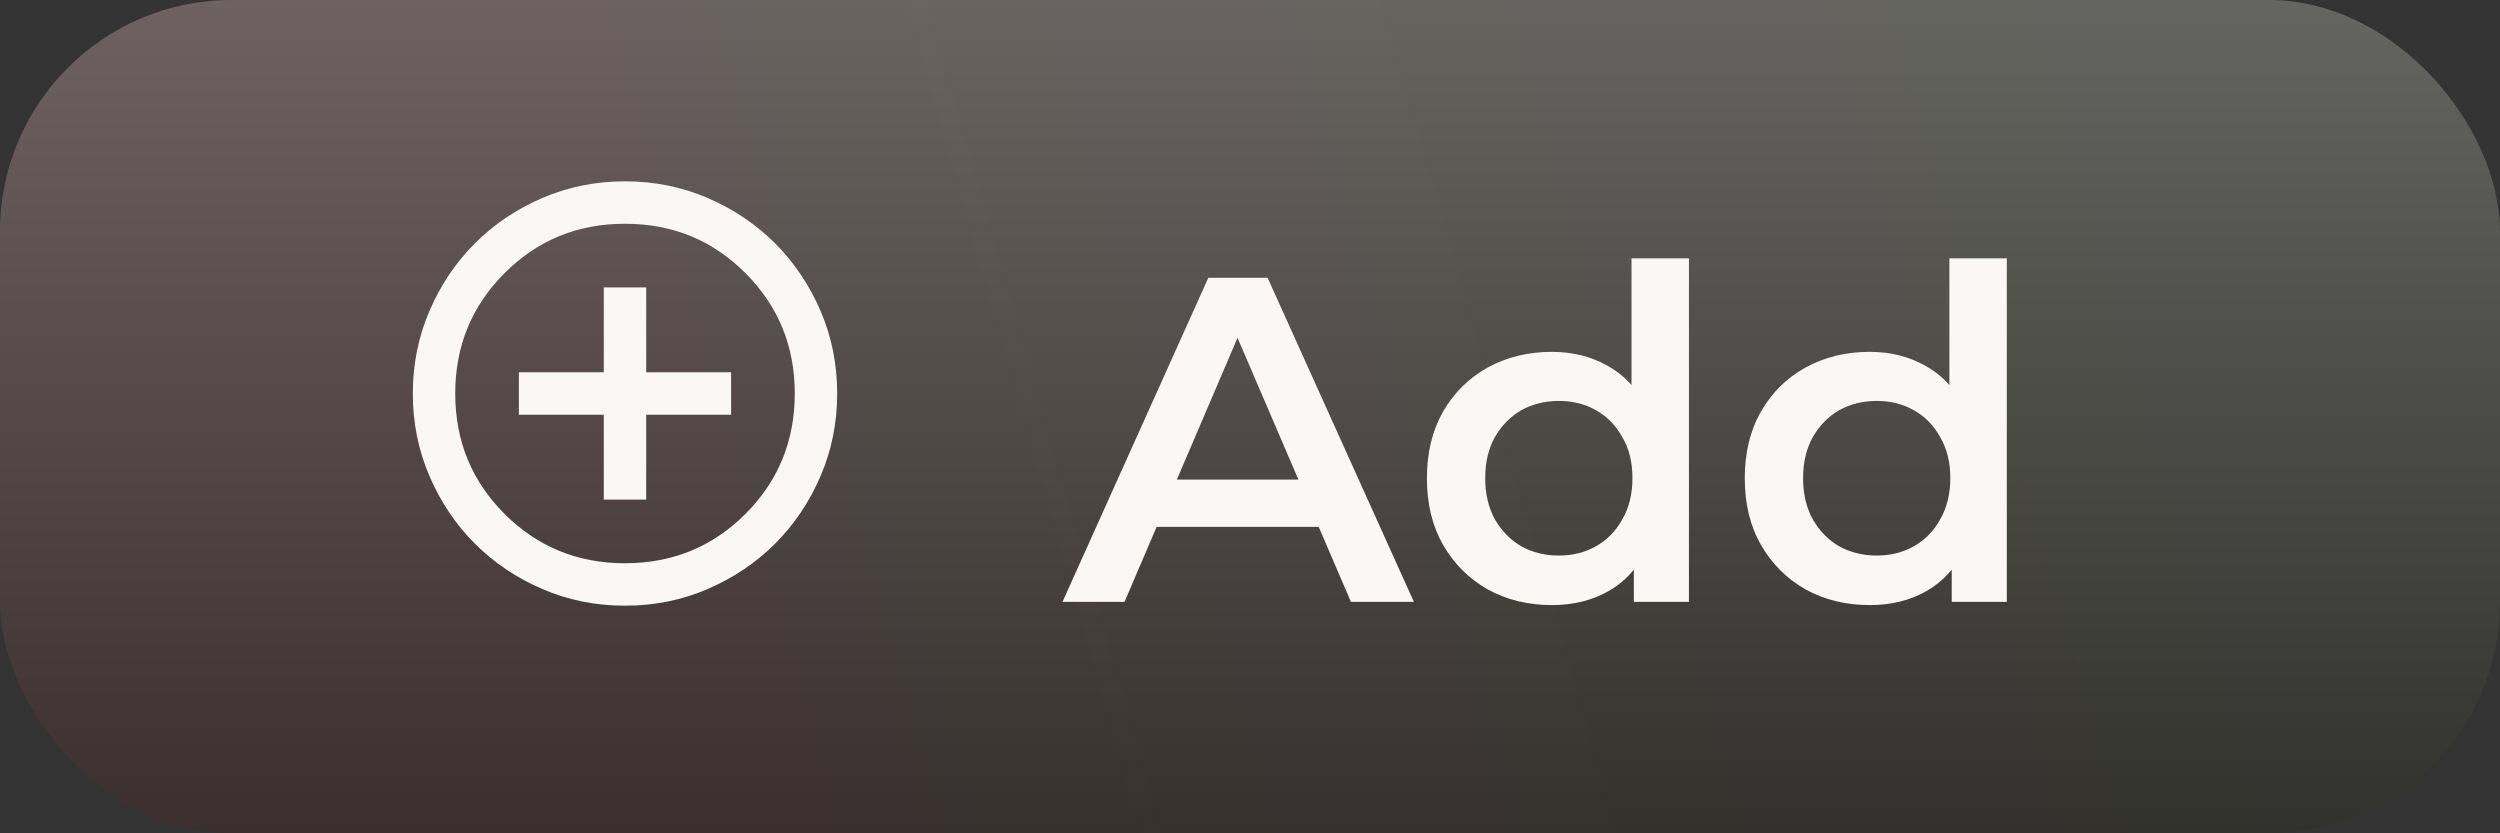 <svg width="54" height="18" viewBox="0 0 54 18" fill="none" xmlns="http://www.w3.org/2000/svg">
<rect x="0" y="0" width="54" height="18" fill="#333333" stroke="none"/>
<rect width="54" height="18" rx="5" fill="url(#paint0_linear_2137_1038)" fill-opacity="0.2"/>
<rect width="54" height="18" rx="5" fill="url(#paint1_linear_2137_1038)" fill-opacity="0.2"/>
<g clip-path="url(#clip0_2137_1038)">
<path d="M13.042 10.791H13.958V8.958H15.792V8.041H13.958V6.208H13.042V8.041H11.208V8.958H13.042V10.791ZM13.5 13.083C12.866 13.083 12.27 12.963 11.713 12.722C11.155 12.482 10.67 12.155 10.257 11.742C9.845 11.33 9.518 10.845 9.278 10.287C9.037 9.73 8.917 9.134 8.917 8.5C8.917 7.866 9.037 7.27 9.278 6.712C9.518 6.155 9.845 5.67 10.257 5.257C10.67 4.845 11.155 4.518 11.713 4.277C12.27 4.037 12.866 3.917 13.5 3.917C14.134 3.917 14.73 4.037 15.287 4.277C15.845 4.518 16.33 4.845 16.743 5.257C17.155 5.67 17.482 6.155 17.722 6.712C17.963 7.27 18.083 7.866 18.083 8.5C18.083 9.134 17.963 9.73 17.722 10.287C17.482 10.845 17.155 11.33 16.743 11.742C16.33 12.155 15.845 12.482 15.287 12.722C14.73 12.963 14.134 13.083 13.5 13.083ZM13.5 12.166C14.524 12.166 15.391 11.811 16.101 11.101C16.811 10.39 17.167 9.523 17.167 8.5C17.167 7.476 16.811 6.609 16.101 5.899C15.391 5.188 14.524 4.833 13.5 4.833C12.476 4.833 11.609 5.188 10.899 5.899C10.188 6.609 9.833 7.476 9.833 8.5C9.833 9.523 10.188 10.39 10.899 11.101C11.609 11.811 12.476 12.166 13.5 12.166Z" fill="#FBF7F5"/>
</g>
<path d="M22.95 13L26.1 6H27.38L30.54 13H29.18L26.47 6.69H26.99L24.29 13H22.95ZM24.4 11.38L24.75 10.36H28.53L28.88 11.38H24.4ZM33.521 13.07C33.008 13.07 32.545 12.957 32.131 12.73C31.725 12.497 31.405 12.177 31.171 11.77C30.938 11.363 30.821 10.883 30.821 10.33C30.821 9.777 30.938 9.297 31.171 8.89C31.405 8.483 31.725 8.167 32.131 7.94C32.545 7.713 33.008 7.6 33.521 7.6C33.968 7.6 34.368 7.7 34.721 7.9C35.075 8.093 35.355 8.39 35.561 8.79C35.768 9.19 35.871 9.703 35.871 10.33C35.871 10.95 35.771 11.463 35.571 11.87C35.371 12.27 35.095 12.57 34.741 12.77C34.388 12.97 33.981 13.07 33.521 13.07ZM33.671 12C33.971 12 34.238 11.933 34.471 11.8C34.711 11.667 34.901 11.473 35.041 11.22C35.188 10.967 35.261 10.67 35.261 10.33C35.261 9.983 35.188 9.687 35.041 9.44C34.901 9.187 34.711 8.993 34.471 8.86C34.238 8.727 33.971 8.66 33.671 8.66C33.371 8.66 33.101 8.727 32.861 8.86C32.628 8.993 32.438 9.187 32.291 9.44C32.151 9.687 32.081 9.983 32.081 10.33C32.081 10.67 32.151 10.967 32.291 11.22C32.438 11.473 32.628 11.667 32.861 11.8C33.101 11.933 33.371 12 33.671 12ZM35.291 13V11.74L35.341 10.32L35.241 8.9V5.58H36.481V13H35.291ZM40.387 13.07C39.873 13.07 39.41 12.957 38.997 12.73C38.59 12.497 38.27 12.177 38.037 11.77C37.803 11.363 37.687 10.883 37.687 10.33C37.687 9.777 37.803 9.297 38.037 8.89C38.27 8.483 38.59 8.167 38.997 7.94C39.41 7.713 39.873 7.6 40.387 7.6C40.833 7.6 41.233 7.7 41.587 7.9C41.94 8.093 42.22 8.39 42.427 8.79C42.633 9.19 42.737 9.703 42.737 10.33C42.737 10.95 42.637 11.463 42.437 11.87C42.237 12.27 41.96 12.57 41.607 12.77C41.253 12.97 40.847 13.07 40.387 13.07ZM40.537 12C40.837 12 41.103 11.933 41.337 11.8C41.577 11.667 41.767 11.473 41.907 11.22C42.053 10.967 42.127 10.67 42.127 10.33C42.127 9.983 42.053 9.687 41.907 9.44C41.767 9.187 41.577 8.993 41.337 8.86C41.103 8.727 40.837 8.66 40.537 8.66C40.237 8.66 39.967 8.727 39.727 8.86C39.493 8.993 39.303 9.187 39.157 9.44C39.017 9.687 38.947 9.983 38.947 10.33C38.947 10.67 39.017 10.967 39.157 11.22C39.303 11.473 39.493 11.667 39.727 11.8C39.967 11.933 40.237 12 40.537 12ZM42.157 13V11.74L42.207 10.32L42.107 8.9V5.58H43.347V13H42.157Z" fill="#FBF7F5"/>
<defs>
<linearGradient id="paint0_linear_2137_1038" x1="55.964" y1="1.5" x2="-0.172" y2="17.392" gradientUnits="userSpaceOnUse">
<stop offset="0.168" stop-color="#A6AF6B" stop-opacity="0.42"/>
<stop offset="0.739" stop-color="#EE7B67" stop-opacity="0.58"/>
</linearGradient>
<linearGradient id="paint1_linear_2137_1038" x1="27" y1="0" x2="27" y2="18" gradientUnits="userSpaceOnUse">
<stop stop-color="white"/>
<stop offset="1"/>
</linearGradient>
<clipPath id="clip0_2137_1038">
<rect width="11" height="11" fill="white" transform="translate(8 3)"/>
</clipPath>
</defs>
</svg>
